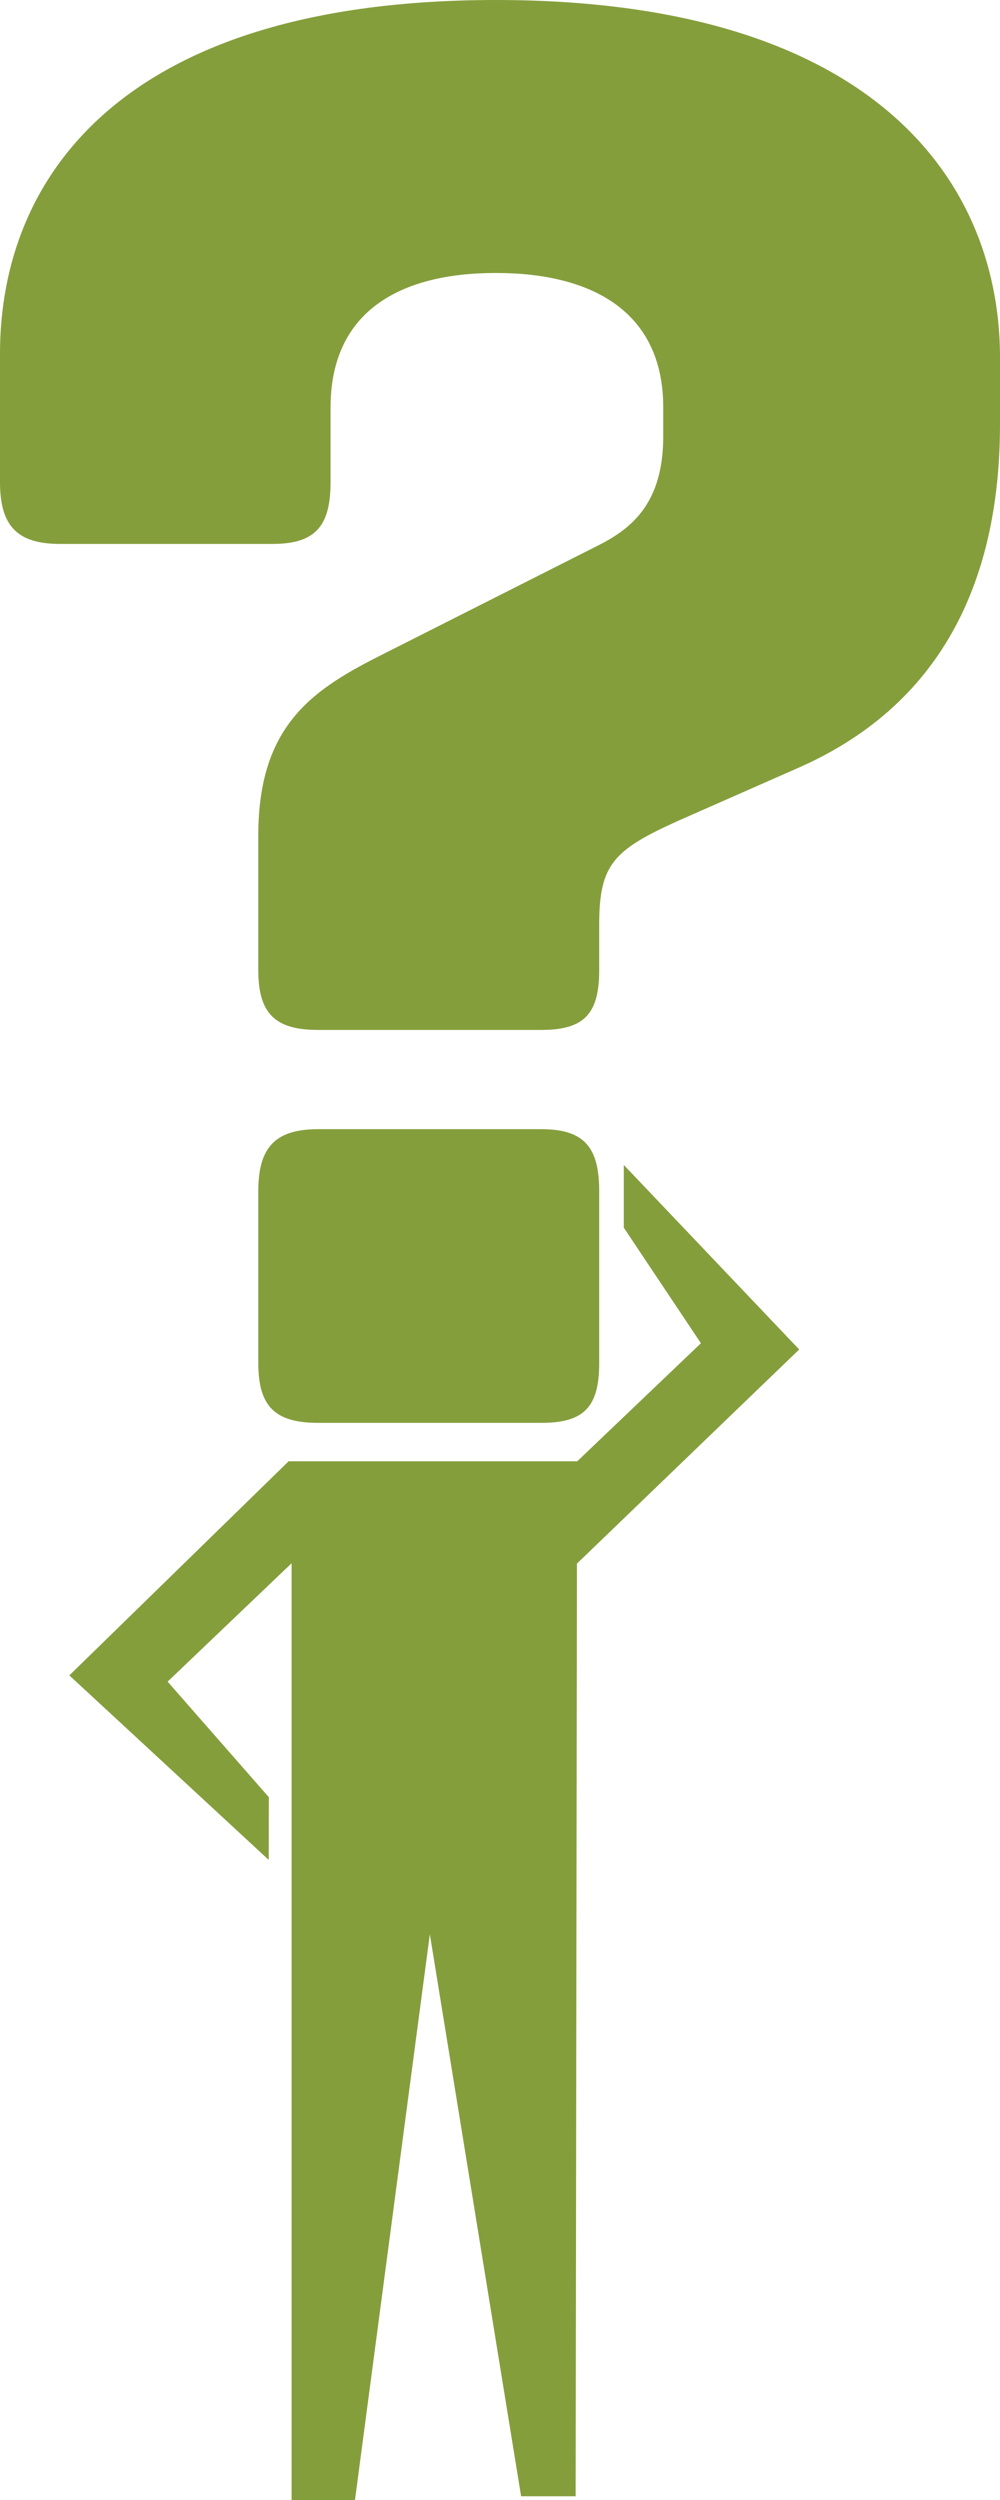 <?xml version="1.0" encoding="utf-8"?>
<!-- Generator: Adobe Illustrator 16.0.3, SVG Export Plug-In . SVG Version: 6.00 Build 0)  -->
<!DOCTYPE svg PUBLIC "-//W3C//DTD SVG 1.1//EN" "http://www.w3.org/Graphics/SVG/1.1/DTD/svg11.dtd">
<svg version="1.1" id="Layer_1" xmlns="http://www.w3.org/2000/svg" xmlns:xlink="http://www.w3.org/1999/xlink" x="0px" y="0px"
	 width="213.451px" height="533.12px" viewBox="0 0 213.451 533.12" enable-background="new 0 0 213.451 533.12"
	 xml:space="preserve">
<g>
	<g>
		<g>
			<path fill="#859E3C" d="M213.451,75.41v15c0,45.42-22.93,64.39-42.781,73.21l-26.02,11.46c-13.67,6.18-16.75,9.26-16.75,22.05
				v9.71c0,9.26-3.09,12.79-12.35,12.79H67.92c-9.26,0-12.79-3.53-12.79-12.79v-28.67c0-23.82,11.91-31.31,26.9-38.81l45.42-22.93
				c7.061-3.53,14.119-8.82,14.119-23.38v-6.17c0-20.29-15-28.67-35.73-28.67c-20.719,0-35.279,8.38-35.279,28.67v15.88
				c0,9.26-3.08,13.23-12.351,13.23H12.79C3.53,115.99,0,112.02,0,102.76V75.41C0,37.49,26.46,0,105.839,0
				C185.23,0,213.011,37.49,213.451,75.41z"/>
			<path fill="#859E3C" d="M127.9,254.03v36.6c0,9.26-3.09,12.791-12.35,12.791H67.92c-9.26,0-12.79-3.531-12.79-12.791v-36.6
				c0-9.27,3.53-13.24,12.79-13.24h47.63C124.81,240.79,127.9,244.761,127.9,254.03z"/>
		</g>
	</g>
	<g>
		<polygon fill="#859E3C" points="170.589,287.771 123.15,333.431 123.15,334.44 122.871,532.32 111.23,532.32 91.75,412.47 
			75.77,533.12 62.24,533.12 62.24,333.36 35.78,358.601 57.38,383.24 57.359,396.62 14.801,357.271 61.609,311.61 123.15,311.61 
			123.15,311.671 149.611,286.44 133.15,261.8 133.15,248.421 		"/>
	</g>
</g>
</svg>
